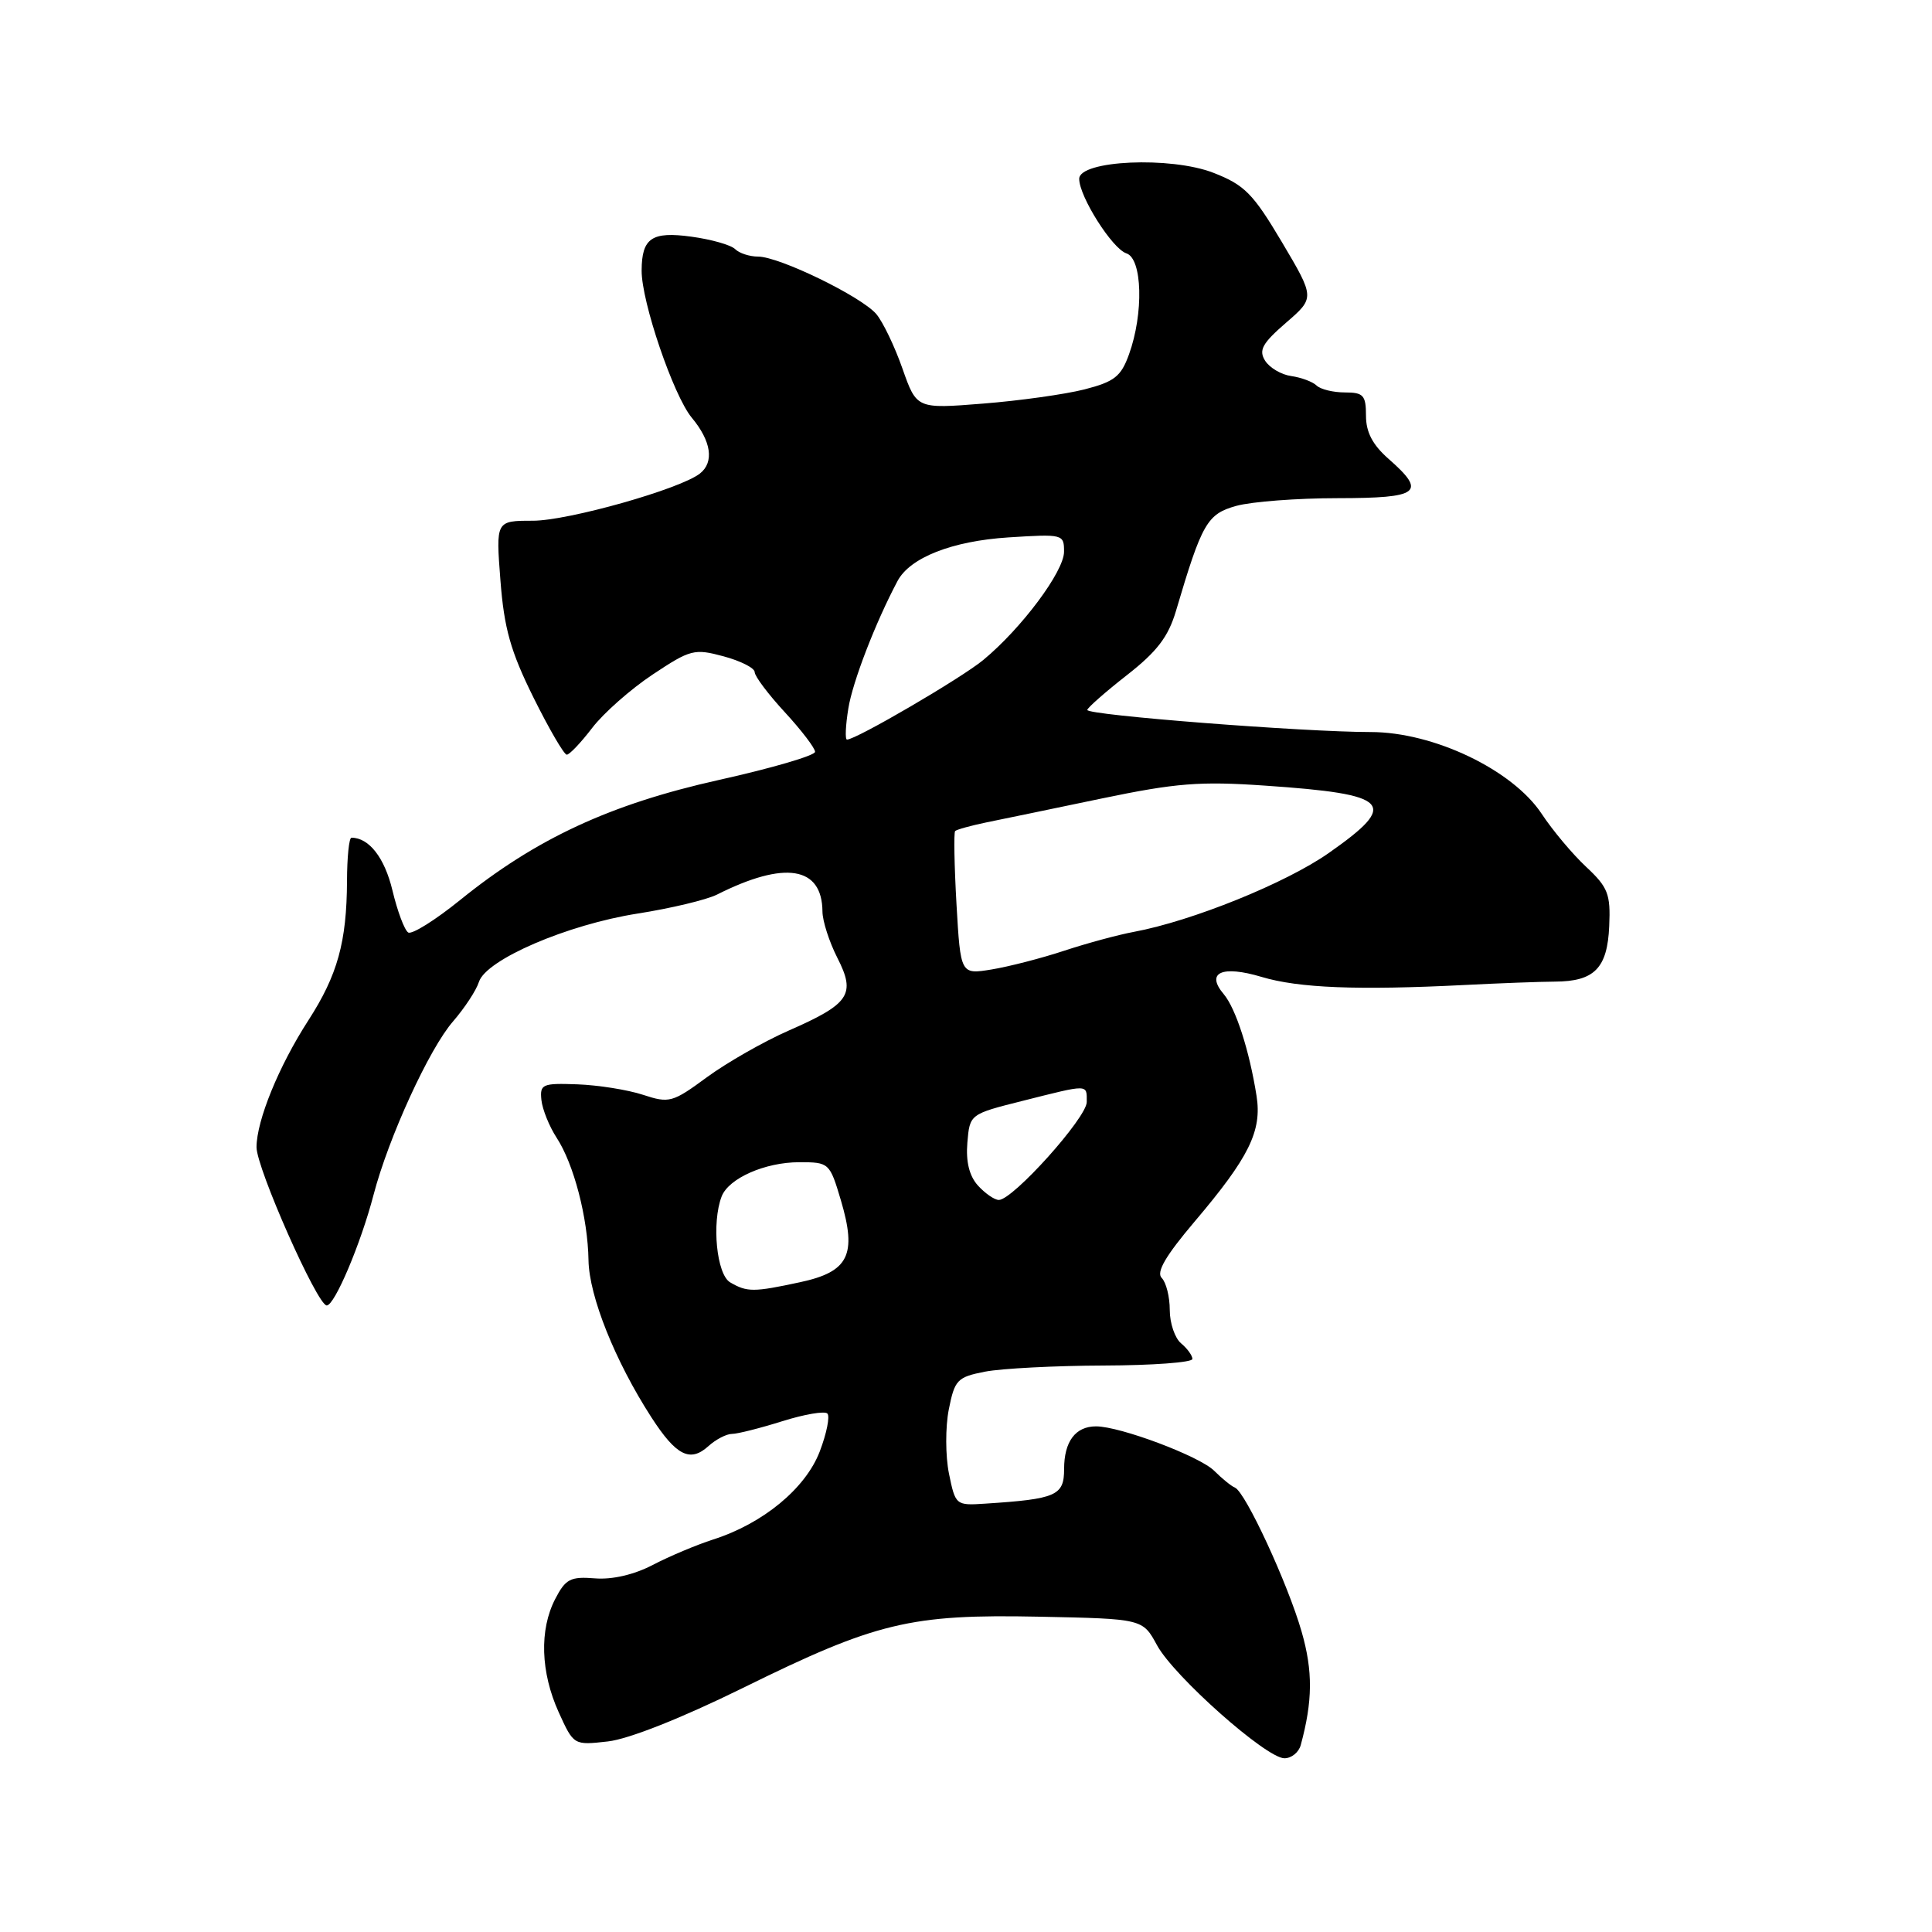<?xml version="1.0" encoding="UTF-8" standalone="no"?>
<!DOCTYPE svg PUBLIC "-//W3C//DTD SVG 1.1//EN" "http://www.w3.org/Graphics/SVG/1.1/DTD/svg11.dtd" >
<svg xmlns="http://www.w3.org/2000/svg" xmlns:xlink="http://www.w3.org/1999/xlink" version="1.1" viewBox="0 0 256 256">
 <g >
 <path fill="currentColor"
d=" M 172.35 231.25 C 173.94 225.42 173.98 221.43 172.47 216.20 C 170.65 209.85 165.03 197.71 163.64 197.12 C 163.15 196.92 161.91 195.91 160.89 194.89 C 158.96 192.96 148.43 189.00 145.23 189.00 C 142.50 189.00 141.00 191.01 141.00 194.65 C 141.00 198.18 139.97 198.63 130.55 199.24 C 126.65 199.50 126.60 199.45 125.74 195.25 C 125.27 192.91 125.26 189.09 125.72 186.76 C 126.50 182.83 126.84 182.47 130.53 181.75 C 132.71 181.33 139.79 180.96 146.25 180.94 C 152.71 180.92 158.00 180.53 158.00 180.07 C 158.00 179.62 157.32 178.68 156.50 178.00 C 155.68 177.32 155.00 175.33 155.00 173.58 C 155.00 171.83 154.52 169.92 153.93 169.33 C 153.18 168.58 154.45 166.40 158.28 161.88 C 165.51 153.36 167.23 149.87 166.50 145.22 C 165.55 139.20 163.75 133.63 162.15 131.73 C 159.72 128.86 161.91 127.87 167.18 129.45 C 172.07 130.92 179.91 131.23 194.00 130.52 C 198.68 130.28 204.08 130.08 206.02 130.07 C 211.27 130.05 212.99 128.29 213.23 122.71 C 213.42 118.46 213.07 117.57 210.17 114.86 C 208.37 113.18 205.71 110.01 204.27 107.82 C 200.41 102.00 189.95 97.00 181.64 97.00 C 172.82 97.00 143.99 94.76 144.07 94.07 C 144.12 93.76 146.48 91.68 149.32 89.46 C 153.31 86.34 154.80 84.39 155.82 80.96 C 159.27 69.29 159.95 68.11 163.82 67.03 C 165.85 66.47 171.89 66.01 177.25 66.01 C 188.13 66.00 189.08 65.27 184.00 60.81 C 181.88 58.95 181.00 57.27 181.00 55.09 C 181.00 52.37 180.66 52.00 178.20 52.00 C 176.66 52.00 174.97 51.59 174.45 51.08 C 173.93 50.58 172.42 50.02 171.10 49.83 C 169.78 49.65 168.22 48.73 167.63 47.79 C 166.76 46.40 167.26 45.49 170.40 42.77 C 174.23 39.46 174.23 39.46 169.87 32.10 C 166.04 25.65 164.92 24.51 160.79 22.90 C 155.13 20.69 143.00 21.24 143.00 23.70 C 143.00 26.04 147.38 32.96 149.25 33.57 C 151.37 34.25 151.56 41.53 149.60 46.95 C 148.54 49.90 147.66 50.58 143.69 51.60 C 141.13 52.25 135.08 53.10 130.24 53.48 C 121.46 54.18 121.46 54.18 119.58 48.84 C 118.55 45.90 116.99 42.65 116.11 41.61 C 114.13 39.29 103.26 34.00 100.45 34.00 C 99.32 34.00 97.95 33.55 97.41 33.01 C 96.86 32.46 94.26 31.72 91.61 31.36 C 86.36 30.64 85.04 31.54 85.02 35.84 C 84.99 39.97 89.23 52.40 91.65 55.33 C 94.25 58.45 94.66 61.23 92.75 62.74 C 90.15 64.80 75.29 69.00 70.60 69.00 C 65.70 69.00 65.70 69.00 66.31 76.91 C 66.80 83.27 67.65 86.29 70.68 92.41 C 72.75 96.58 74.74 100.00 75.10 100.00 C 75.46 100.00 76.98 98.40 78.47 96.45 C 79.96 94.50 83.56 91.32 86.48 89.38 C 91.49 86.05 92.00 85.92 95.89 86.97 C 98.15 87.58 100.00 88.52 100.00 89.06 C 100.00 89.60 101.80 92.00 104.00 94.38 C 106.20 96.77 108.00 99.13 108.00 99.62 C 108.00 100.11 102.26 101.79 95.25 103.35 C 80.86 106.56 71.03 111.12 60.98 119.25 C 57.68 121.92 54.58 123.86 54.09 123.56 C 53.60 123.25 52.66 120.75 52.00 117.98 C 50.96 113.65 48.90 111.00 46.57 111.00 C 46.25 111.00 45.99 113.59 45.98 116.75 C 45.94 124.82 44.73 129.20 40.86 135.20 C 36.94 141.27 34.01 148.45 33.99 152.00 C 33.98 154.76 42.04 172.96 43.29 172.98 C 44.33 173.01 47.81 164.79 49.49 158.35 C 51.48 150.73 56.88 138.94 60.05 135.32 C 61.57 133.56 63.11 131.22 63.46 130.11 C 64.40 127.15 75.18 122.51 84.50 121.05 C 88.90 120.36 93.62 119.23 95.00 118.54 C 104.00 114.01 108.94 114.80 108.98 120.79 C 108.99 122.05 109.88 124.80 110.95 126.91 C 113.43 131.76 112.60 133.01 104.50 136.56 C 101.20 138.01 96.33 140.79 93.68 142.73 C 89.10 146.10 88.68 146.21 85.18 145.06 C 83.16 144.40 79.25 143.78 76.50 143.68 C 71.85 143.51 71.52 143.66 71.74 145.77 C 71.88 147.02 72.78 149.25 73.74 150.73 C 76.03 154.22 77.89 161.35 77.98 167.00 C 78.06 171.75 81.50 180.35 86.31 187.80 C 89.60 192.89 91.44 193.82 93.87 191.62 C 94.85 190.73 96.26 190.00 96.99 190.00 C 97.72 190.00 100.72 189.24 103.65 188.32 C 106.58 187.40 109.27 186.94 109.63 187.30 C 109.99 187.66 109.54 189.92 108.62 192.33 C 106.75 197.22 101.11 201.88 94.50 203.99 C 92.30 204.70 88.70 206.21 86.50 207.36 C 84.01 208.66 81.11 209.33 78.82 209.14 C 75.59 208.88 74.94 209.22 73.57 211.87 C 71.45 215.96 71.63 221.58 74.03 226.88 C 76.02 231.26 76.02 231.26 80.55 230.75 C 83.30 230.44 90.29 227.67 98.38 223.69 C 116.11 214.95 120.60 213.87 137.71 214.22 C 151.41 214.50 151.41 214.50 153.31 218.00 C 155.55 222.12 167.75 232.95 170.18 232.98 C 171.11 232.99 172.08 232.21 172.35 231.25 Z  M 96.75 169.92 C 94.96 168.88 94.28 162.04 95.62 158.54 C 96.55 156.13 101.37 154.00 105.91 154.00 C 109.86 154.00 109.94 154.07 111.42 159.04 C 113.57 166.29 112.46 168.52 106.01 169.90 C 99.84 171.23 99.00 171.23 96.75 169.92 Z  M 129.59 157.10 C 128.44 155.83 127.97 153.94 128.18 151.41 C 128.50 147.63 128.50 147.63 135.50 145.87 C 144.36 143.64 144.00 143.63 144.00 146.02 C 144.00 148.10 134.21 159.00 132.35 159.00 C 131.78 159.00 130.54 158.14 129.59 157.10 Z  M 126.74 119.81 C 126.45 114.69 126.37 110.33 126.56 110.12 C 126.76 109.92 128.63 109.40 130.71 108.97 C 132.79 108.55 139.68 107.12 146.00 105.80 C 155.80 103.76 159.00 103.50 167.64 104.10 C 184.30 105.24 185.45 106.45 176.08 113.02 C 170.38 117.02 157.96 122.04 150.23 123.48 C 148.18 123.86 144.03 124.98 141.00 125.98 C 137.97 126.98 133.65 128.09 131.39 128.46 C 127.28 129.13 127.28 129.13 126.74 119.81 Z  M 112.41 93.87 C 112.97 90.36 115.99 82.52 118.92 77.00 C 120.56 73.89 126.15 71.69 133.61 71.21 C 140.86 70.75 141.00 70.78 140.99 73.12 C 140.98 75.73 135.35 83.27 130.29 87.45 C 127.41 89.84 113.44 98.00 112.23 98.00 C 111.96 98.00 112.04 96.14 112.41 93.87 Z "/>
</g>
</svg>